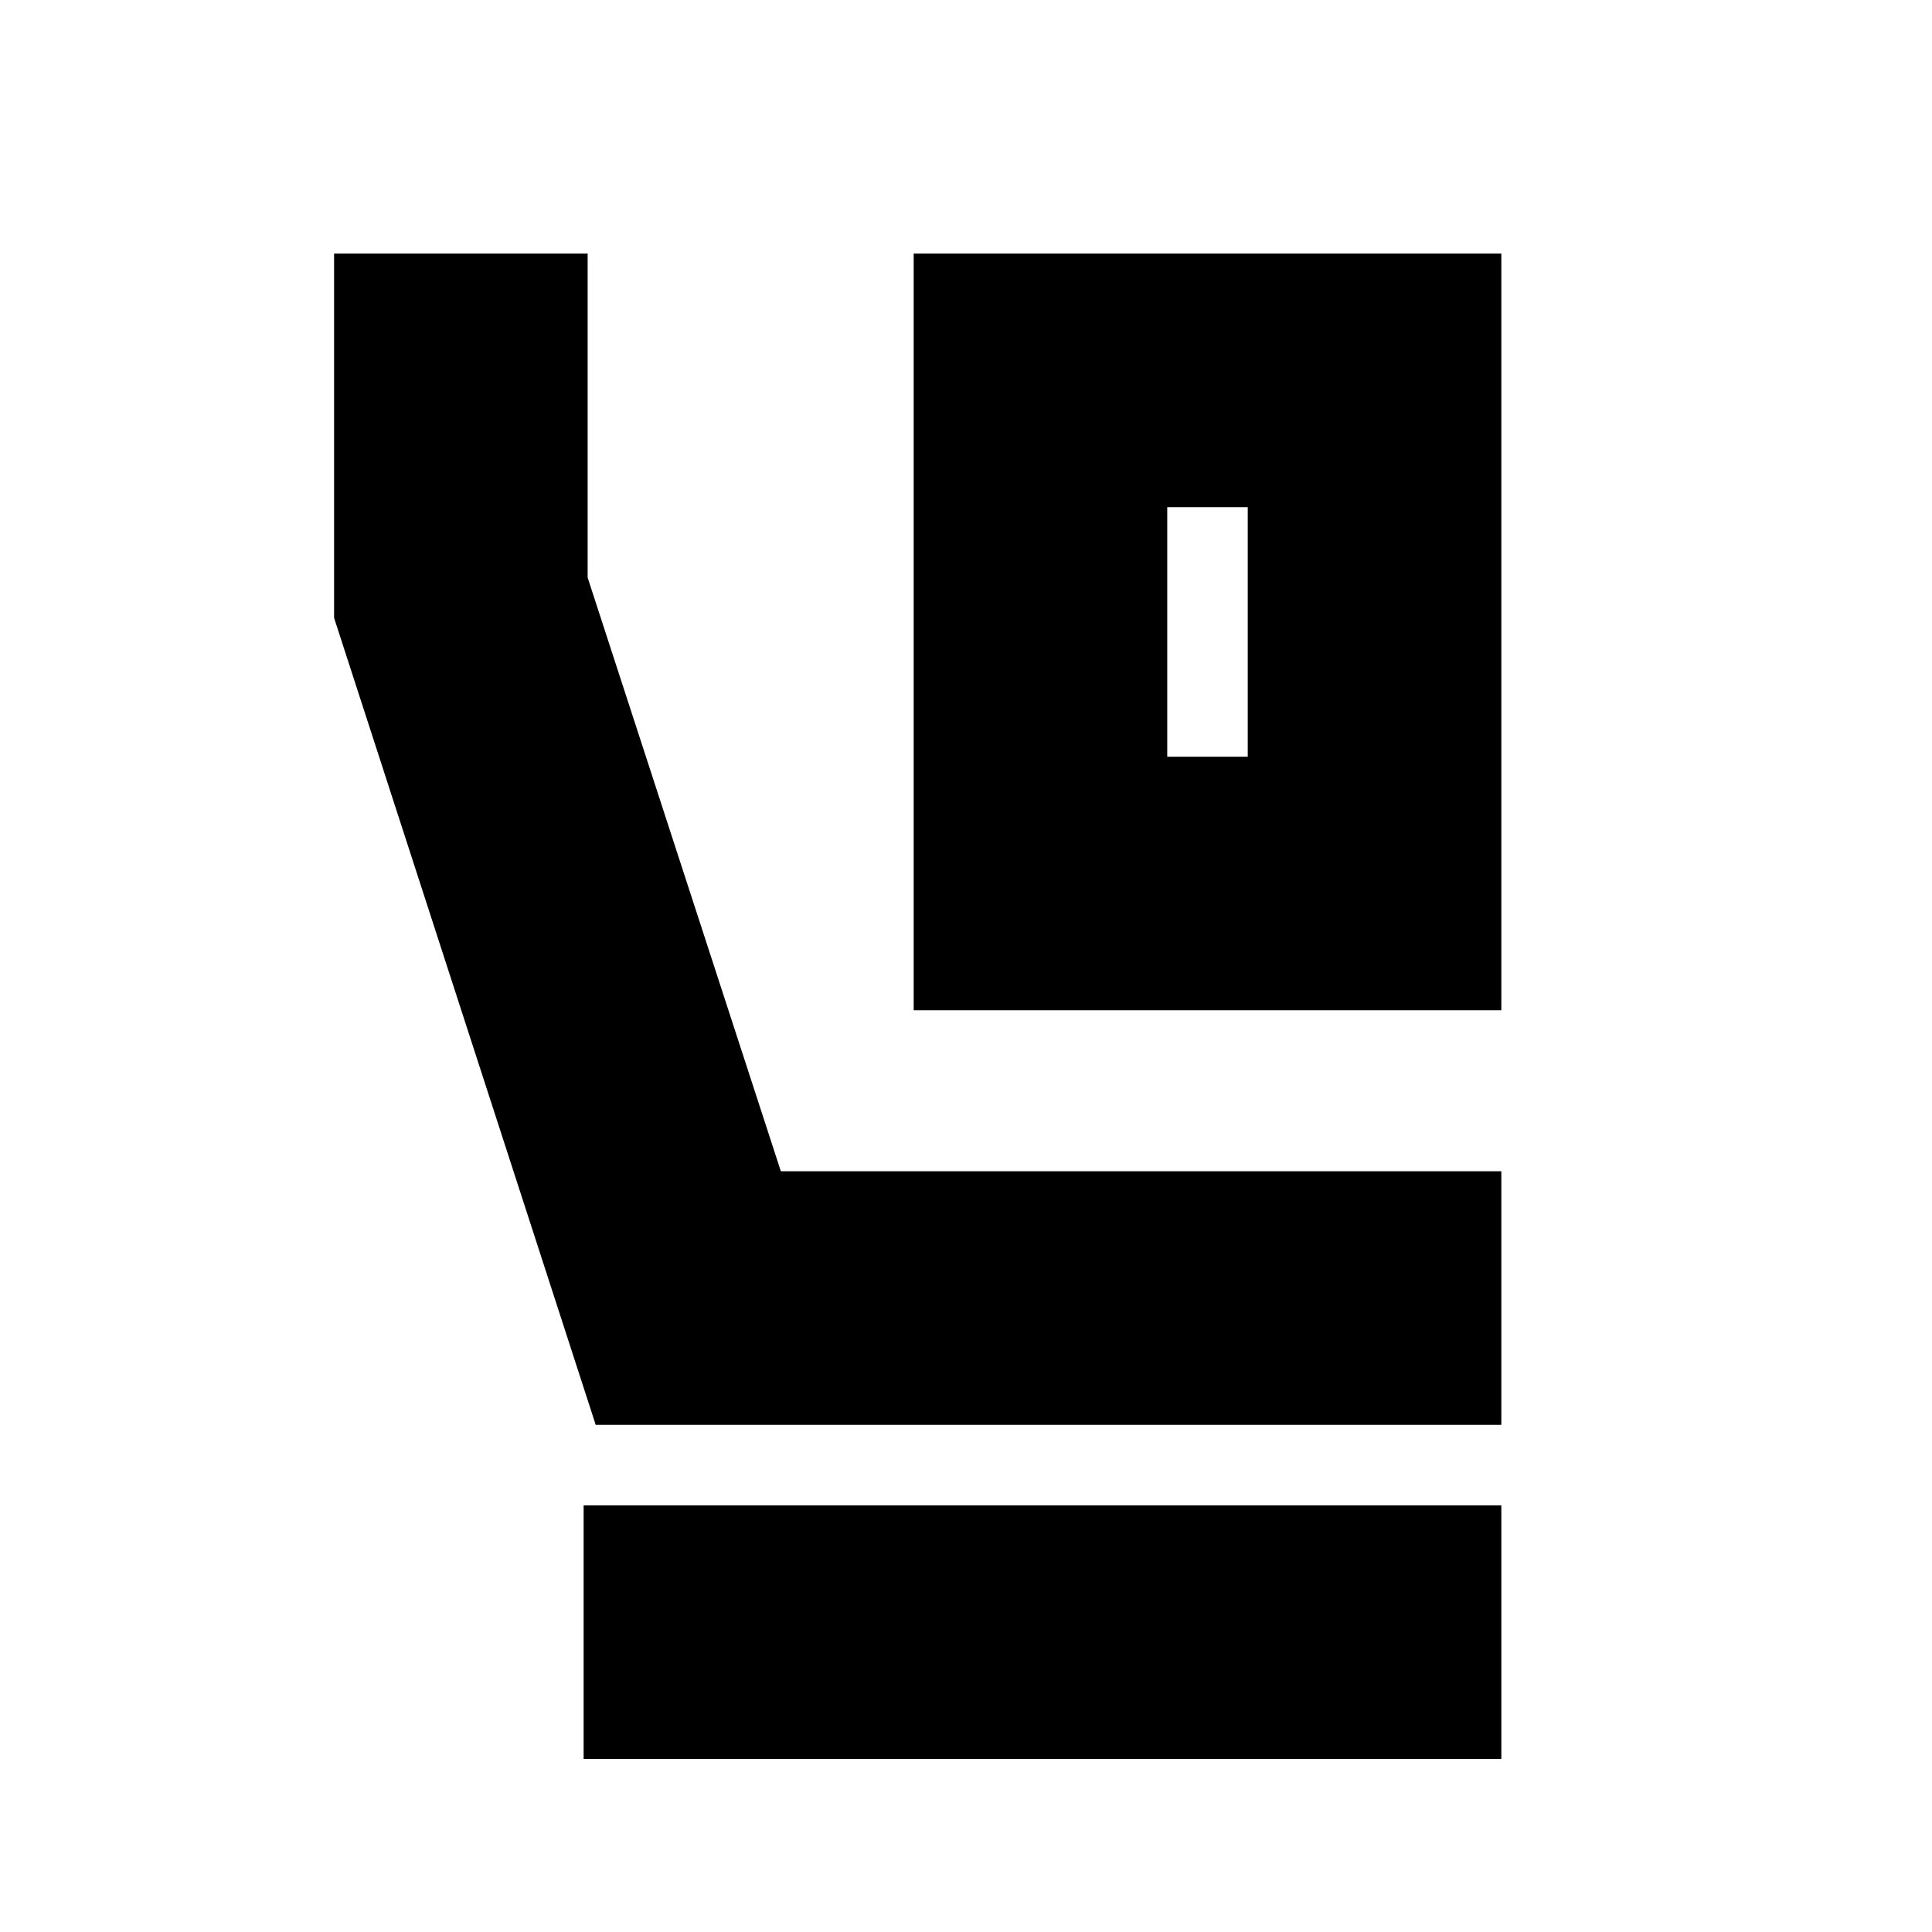 <svg xmlns="http://www.w3.org/2000/svg" height="24" viewBox="0 -960 960 960" width="24"><path d="M454-458v-376h292v376H454Zm126-126h40v-124h-40v124Zm166 332H296L166-653v-181h126v161l96 295h358v126ZM290-86v-126h456v126H290Zm290-622h40-40Z"/></svg>